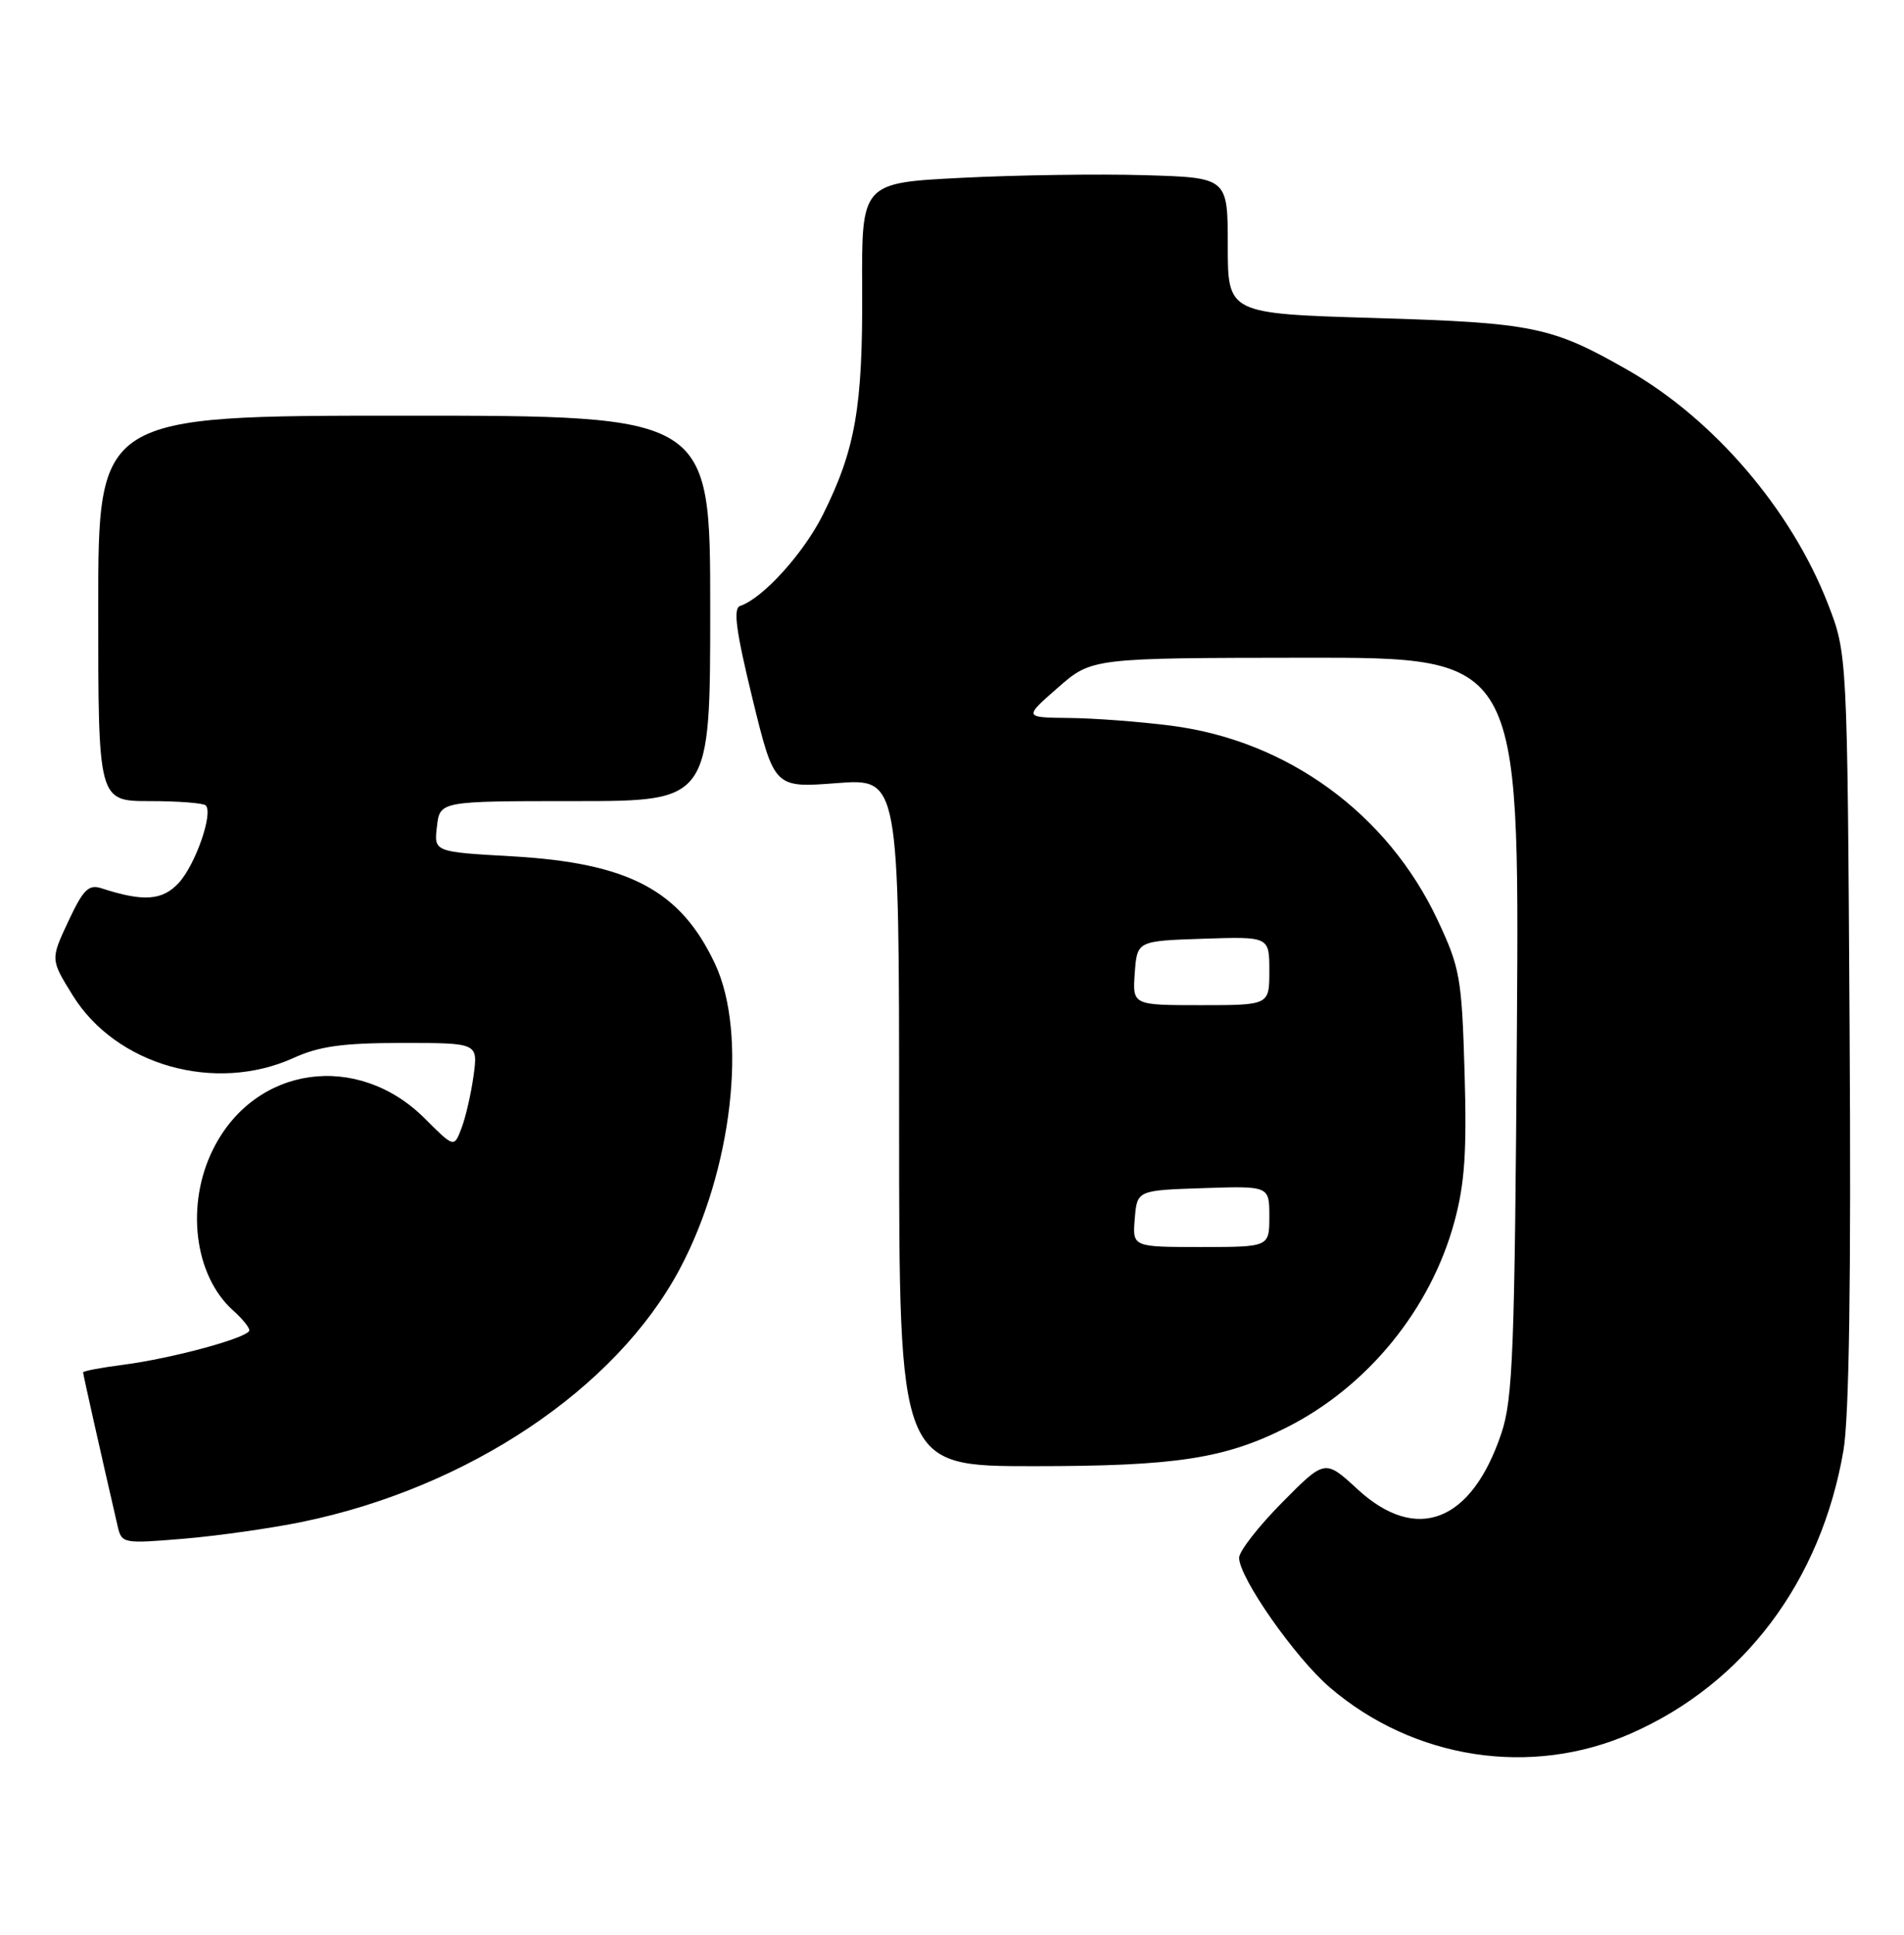 <?xml version="1.0" encoding="UTF-8" standalone="no"?>
<!DOCTYPE svg PUBLIC "-//W3C//DTD SVG 1.1//EN" "http://www.w3.org/Graphics/SVG/1.1/DTD/svg11.dtd" >
<svg xmlns="http://www.w3.org/2000/svg" xmlns:xlink="http://www.w3.org/1999/xlink" version="1.1" viewBox="0 0 252 256">
 <g >
 <path fill="currentColor"
d=" M 215.85 229.37 C 230.81 222.80 240.99 209.25 243.98 191.97 C 244.74 187.61 245.01 169.34 244.80 136.00 C 244.50 86.50 244.50 86.50 241.91 79.85 C 237.07 67.43 226.85 55.49 215.47 48.98 C 205.38 43.21 202.94 42.71 182.00 42.08 C 162.50 41.50 162.50 41.50 162.50 32.50 C 162.50 23.50 162.50 23.50 151.50 23.18 C 145.45 23.00 134.54 23.16 127.26 23.53 C 114.03 24.20 114.03 24.20 114.11 38.35 C 114.19 53.86 113.22 59.46 108.92 68.09 C 106.36 73.22 100.96 79.18 97.95 80.18 C 97.01 80.50 97.42 83.53 99.59 92.43 C 102.48 104.26 102.48 104.26 110.74 103.62 C 119.00 102.99 119.00 102.99 119.00 148.49 C 119.00 194.00 119.00 194.00 136.79 194.00 C 155.60 194.00 162.09 193.01 170.28 188.88 C 181.00 183.48 189.36 173.23 192.50 161.64 C 193.87 156.58 194.15 152.37 193.84 141.86 C 193.47 129.36 193.24 128.06 190.27 121.74 C 183.66 107.66 170.40 97.99 155.00 96.02 C 150.88 95.49 144.80 95.03 141.50 95.00 C 135.50 94.94 135.50 94.94 140.00 91.00 C 144.50 87.06 144.50 87.06 172.79 87.03 C 201.09 87.00 201.09 87.00 200.77 135.75 C 200.48 178.79 200.24 185.10 198.71 189.66 C 194.76 201.43 187.48 204.25 179.66 197.04 C 175.36 193.08 175.36 193.08 169.68 198.82 C 166.56 201.97 164.00 205.26 164.00 206.12 C 164.00 208.75 171.42 219.35 176.01 223.28 C 187.14 232.81 202.66 235.18 215.85 229.37 Z  M 40.00 201.37 C 61.97 196.84 81.52 183.76 89.96 167.92 C 96.92 154.87 99.00 136.79 94.62 127.50 C 90.04 117.78 83.22 114.18 67.69 113.30 C 57.43 112.72 57.43 112.72 57.83 109.36 C 58.22 106.00 58.22 106.00 76.11 106.00 C 94.00 106.00 94.00 106.00 94.00 80.50 C 94.00 55.00 94.00 55.00 53.50 55.00 C 13.00 55.00 13.00 55.00 13.00 80.50 C 13.00 106.00 13.00 106.00 19.83 106.00 C 23.59 106.00 26.92 106.26 27.23 106.57 C 28.25 107.59 25.86 114.44 23.65 116.83 C 21.50 119.16 18.97 119.34 13.45 117.54 C 11.73 116.98 11.03 117.67 9.04 121.91 C 6.68 126.95 6.68 126.95 9.61 131.68 C 15.35 140.97 28.47 144.69 38.86 139.98 C 42.27 138.43 45.39 138.00 53.25 138.00 C 63.27 138.00 63.27 138.00 62.68 142.32 C 62.35 144.70 61.64 147.81 61.09 149.25 C 60.10 151.87 60.10 151.87 56.26 148.03 C 47.33 139.09 33.79 140.99 28.25 151.97 C 24.53 159.33 25.69 168.79 30.86 173.40 C 32.04 174.45 33.00 175.63 33.00 176.02 C 33.00 176.97 22.83 179.74 16.25 180.59 C 13.36 180.96 11.00 181.41 11.00 181.59 C 11.00 181.87 13.38 192.45 15.56 201.89 C 16.10 204.24 16.24 204.27 24.30 203.60 C 28.81 203.22 35.88 202.22 40.00 201.37 Z  M 150.19 161.25 C 150.50 157.50 150.50 157.50 159.25 157.21 C 168.00 156.92 168.00 156.92 168.00 160.96 C 168.00 165.00 168.00 165.00 158.94 165.00 C 149.88 165.00 149.88 165.00 150.19 161.25 Z  M 150.19 128.75 C 150.50 124.50 150.50 124.50 159.25 124.21 C 168.00 123.92 168.00 123.92 168.00 128.46 C 168.00 133.00 168.00 133.00 158.94 133.00 C 149.89 133.00 149.89 133.00 150.19 128.75 Z "/>
</g>
</svg>